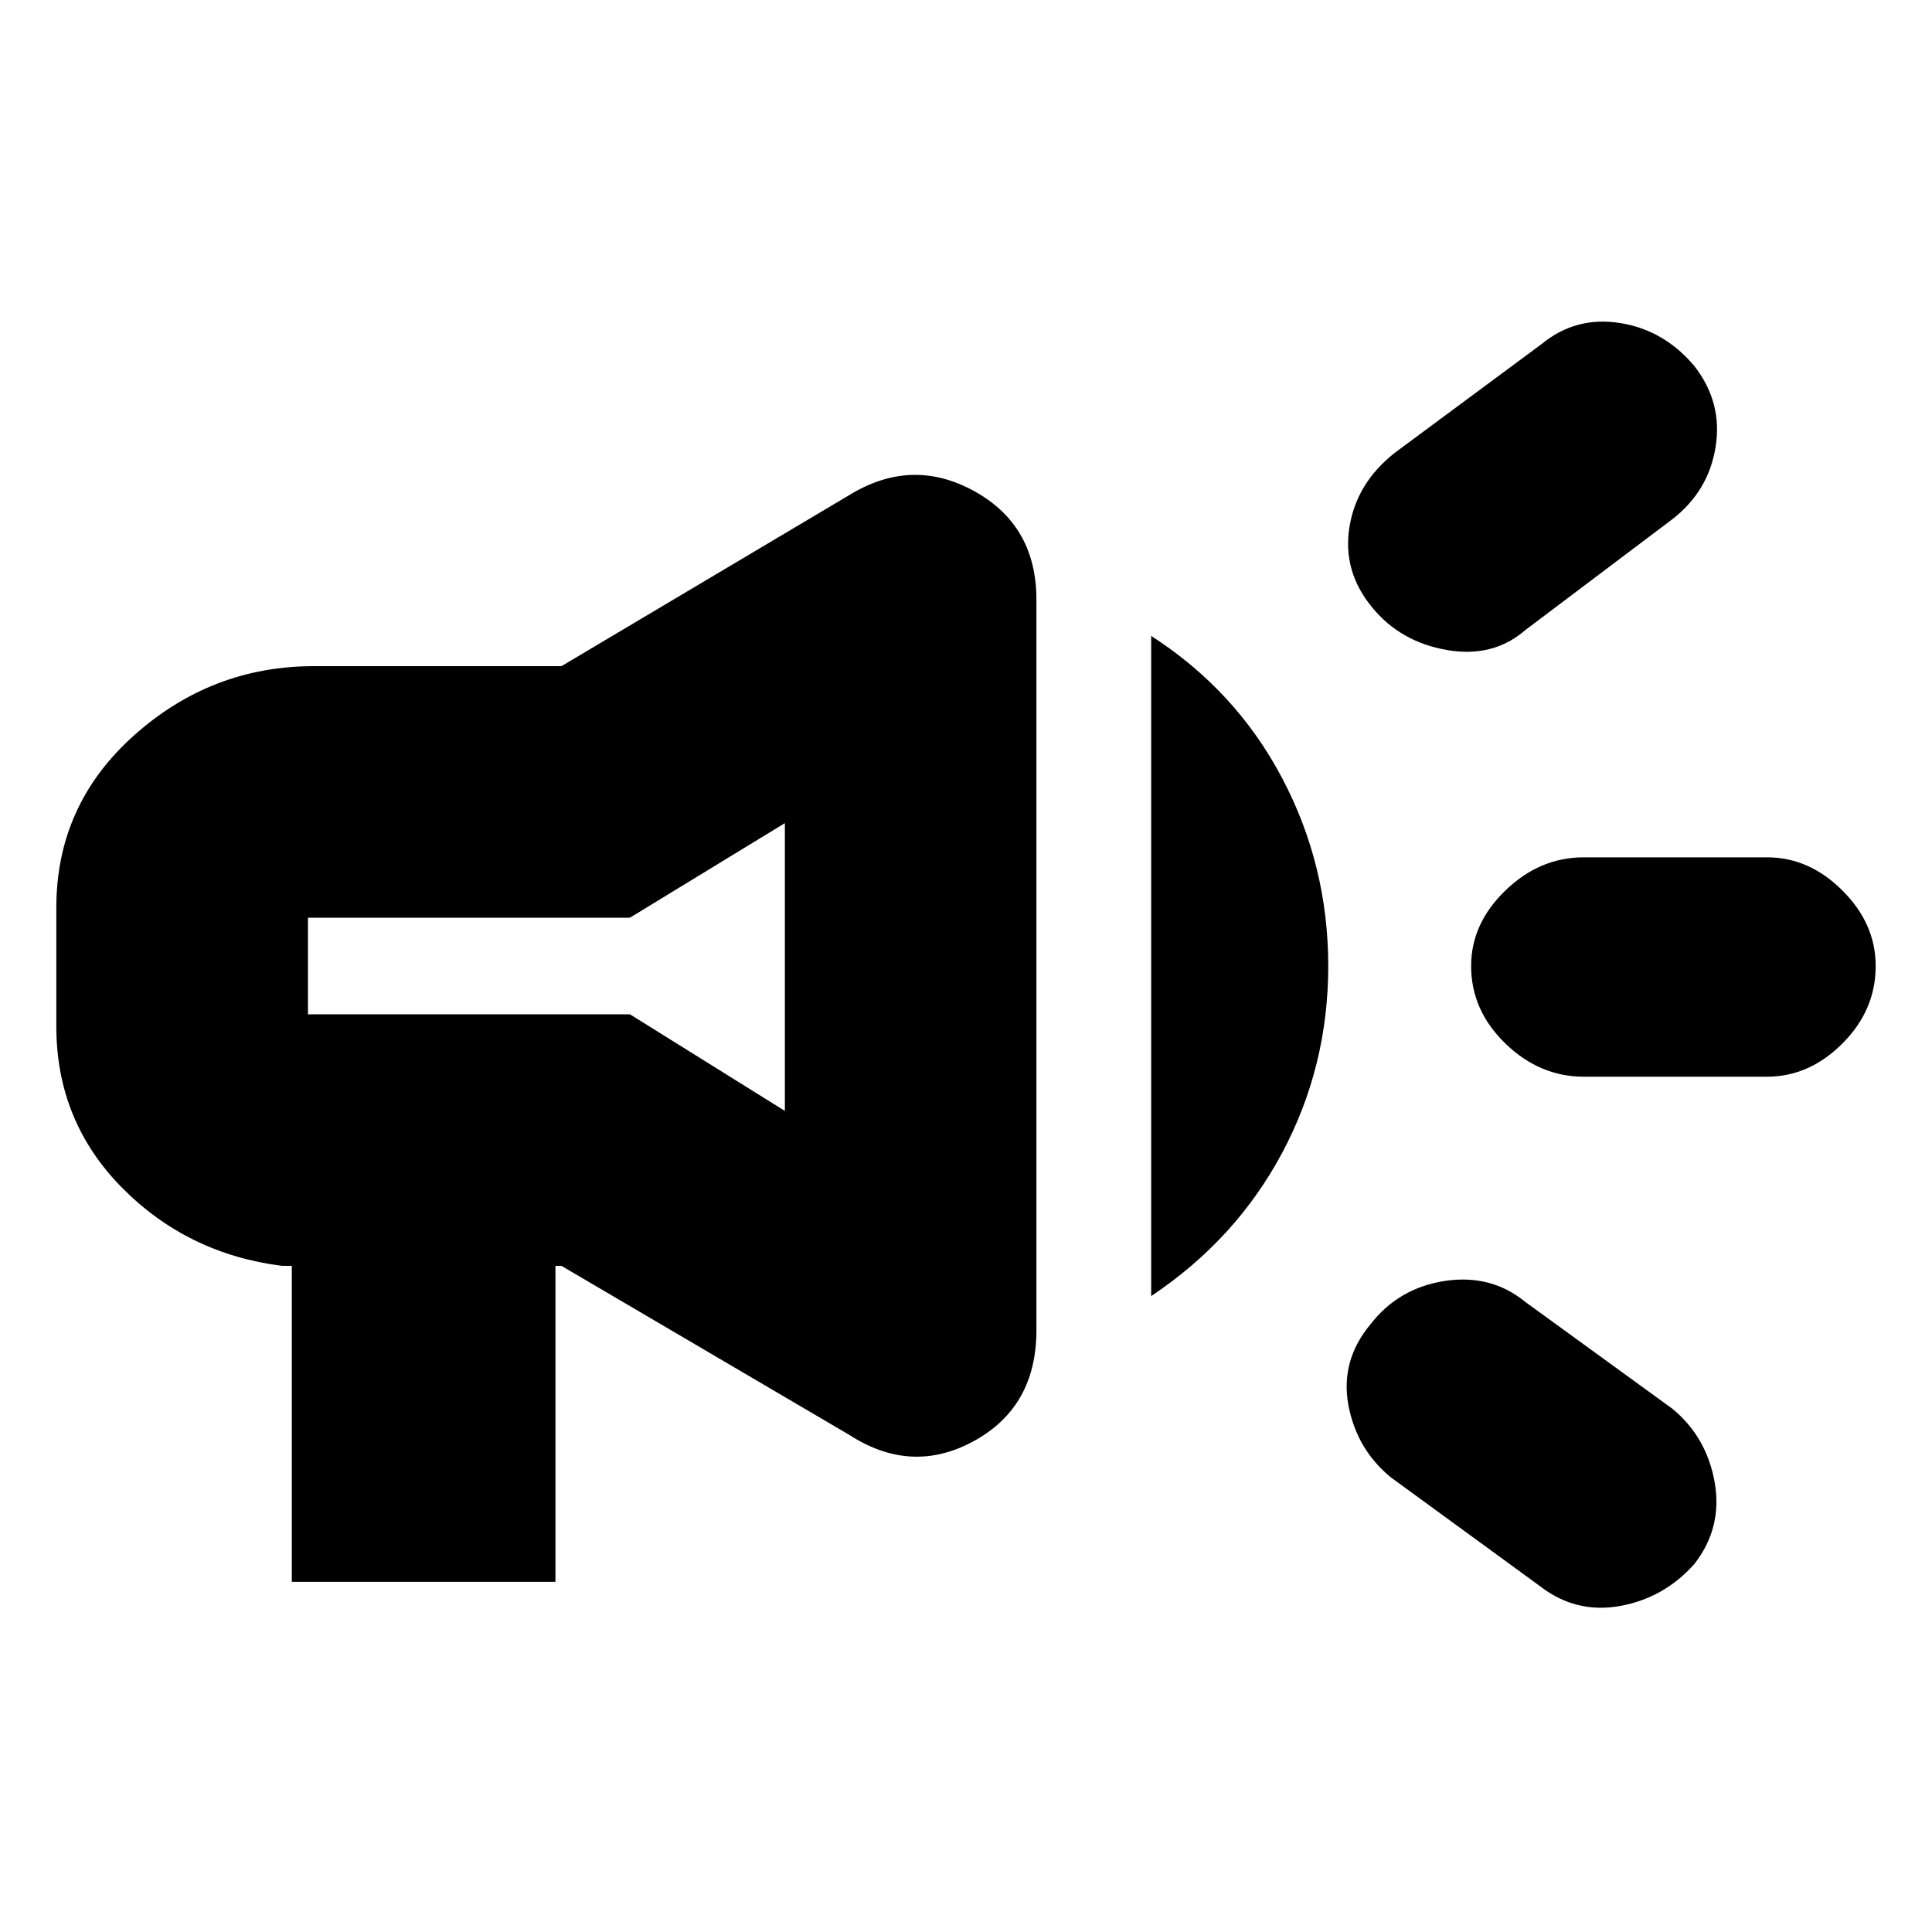 <svg xmlns="http://www.w3.org/2000/svg" height="20" width="20"><path d="M16.396 11.146Q15.938 11.146 15.583 10.802Q15.229 10.458 15.229 10Q15.229 9.562 15.583 9.219Q15.938 8.875 16.396 8.875H18.292Q18.729 8.875 19.073 9.219Q19.417 9.562 19.417 10Q19.417 10.458 19.073 10.802Q18.729 11.146 18.292 11.146ZM15.938 16.417 14.396 15.292Q14.042 15 13.958 14.542Q13.875 14.083 14.188 13.708Q14.479 13.333 14.958 13.26Q15.438 13.188 15.792 13.479L17.312 14.583Q17.667 14.875 17.75 15.344Q17.833 15.812 17.542 16.188Q17.229 16.542 16.771 16.625Q16.312 16.708 15.938 16.417ZM15.792 6.521Q15.458 6.812 14.979 6.729Q14.5 6.646 14.208 6.292Q13.896 5.917 13.969 5.458Q14.042 5 14.438 4.688L15.958 3.562Q16.312 3.271 16.771 3.344Q17.229 3.417 17.542 3.792Q17.833 4.167 17.76 4.625Q17.688 5.083 17.312 5.375ZM3.021 16.375V13.104H2.917Q1.938 12.979 1.26 12.292Q0.583 11.604 0.583 10.625V9.396Q0.583 8.333 1.385 7.615Q2.188 6.896 3.25 6.896H5.812L8.792 5.125Q9.438 4.729 10.083 5.083Q10.729 5.438 10.729 6.208V13.771Q10.729 14.562 10.083 14.917Q9.438 15.271 8.792 14.854L5.812 13.104H5.75V16.375ZM5.646 10Q5.646 10 5.646 10Q5.646 10 5.646 10Q5.646 10 5.646 10Q5.646 10 5.646 10ZM11.917 13.417V6.583Q12.792 7.146 13.271 8.052Q13.75 8.958 13.75 10Q13.75 11.042 13.271 11.938Q12.792 12.833 11.917 13.417ZM8.125 11.5V8.521L6.521 9.5H3.188Q3.188 9.5 3.188 9.5Q3.188 9.5 3.188 9.5V10.5Q3.188 10.5 3.188 10.5Q3.188 10.5 3.188 10.5H6.521Z"/></svg>